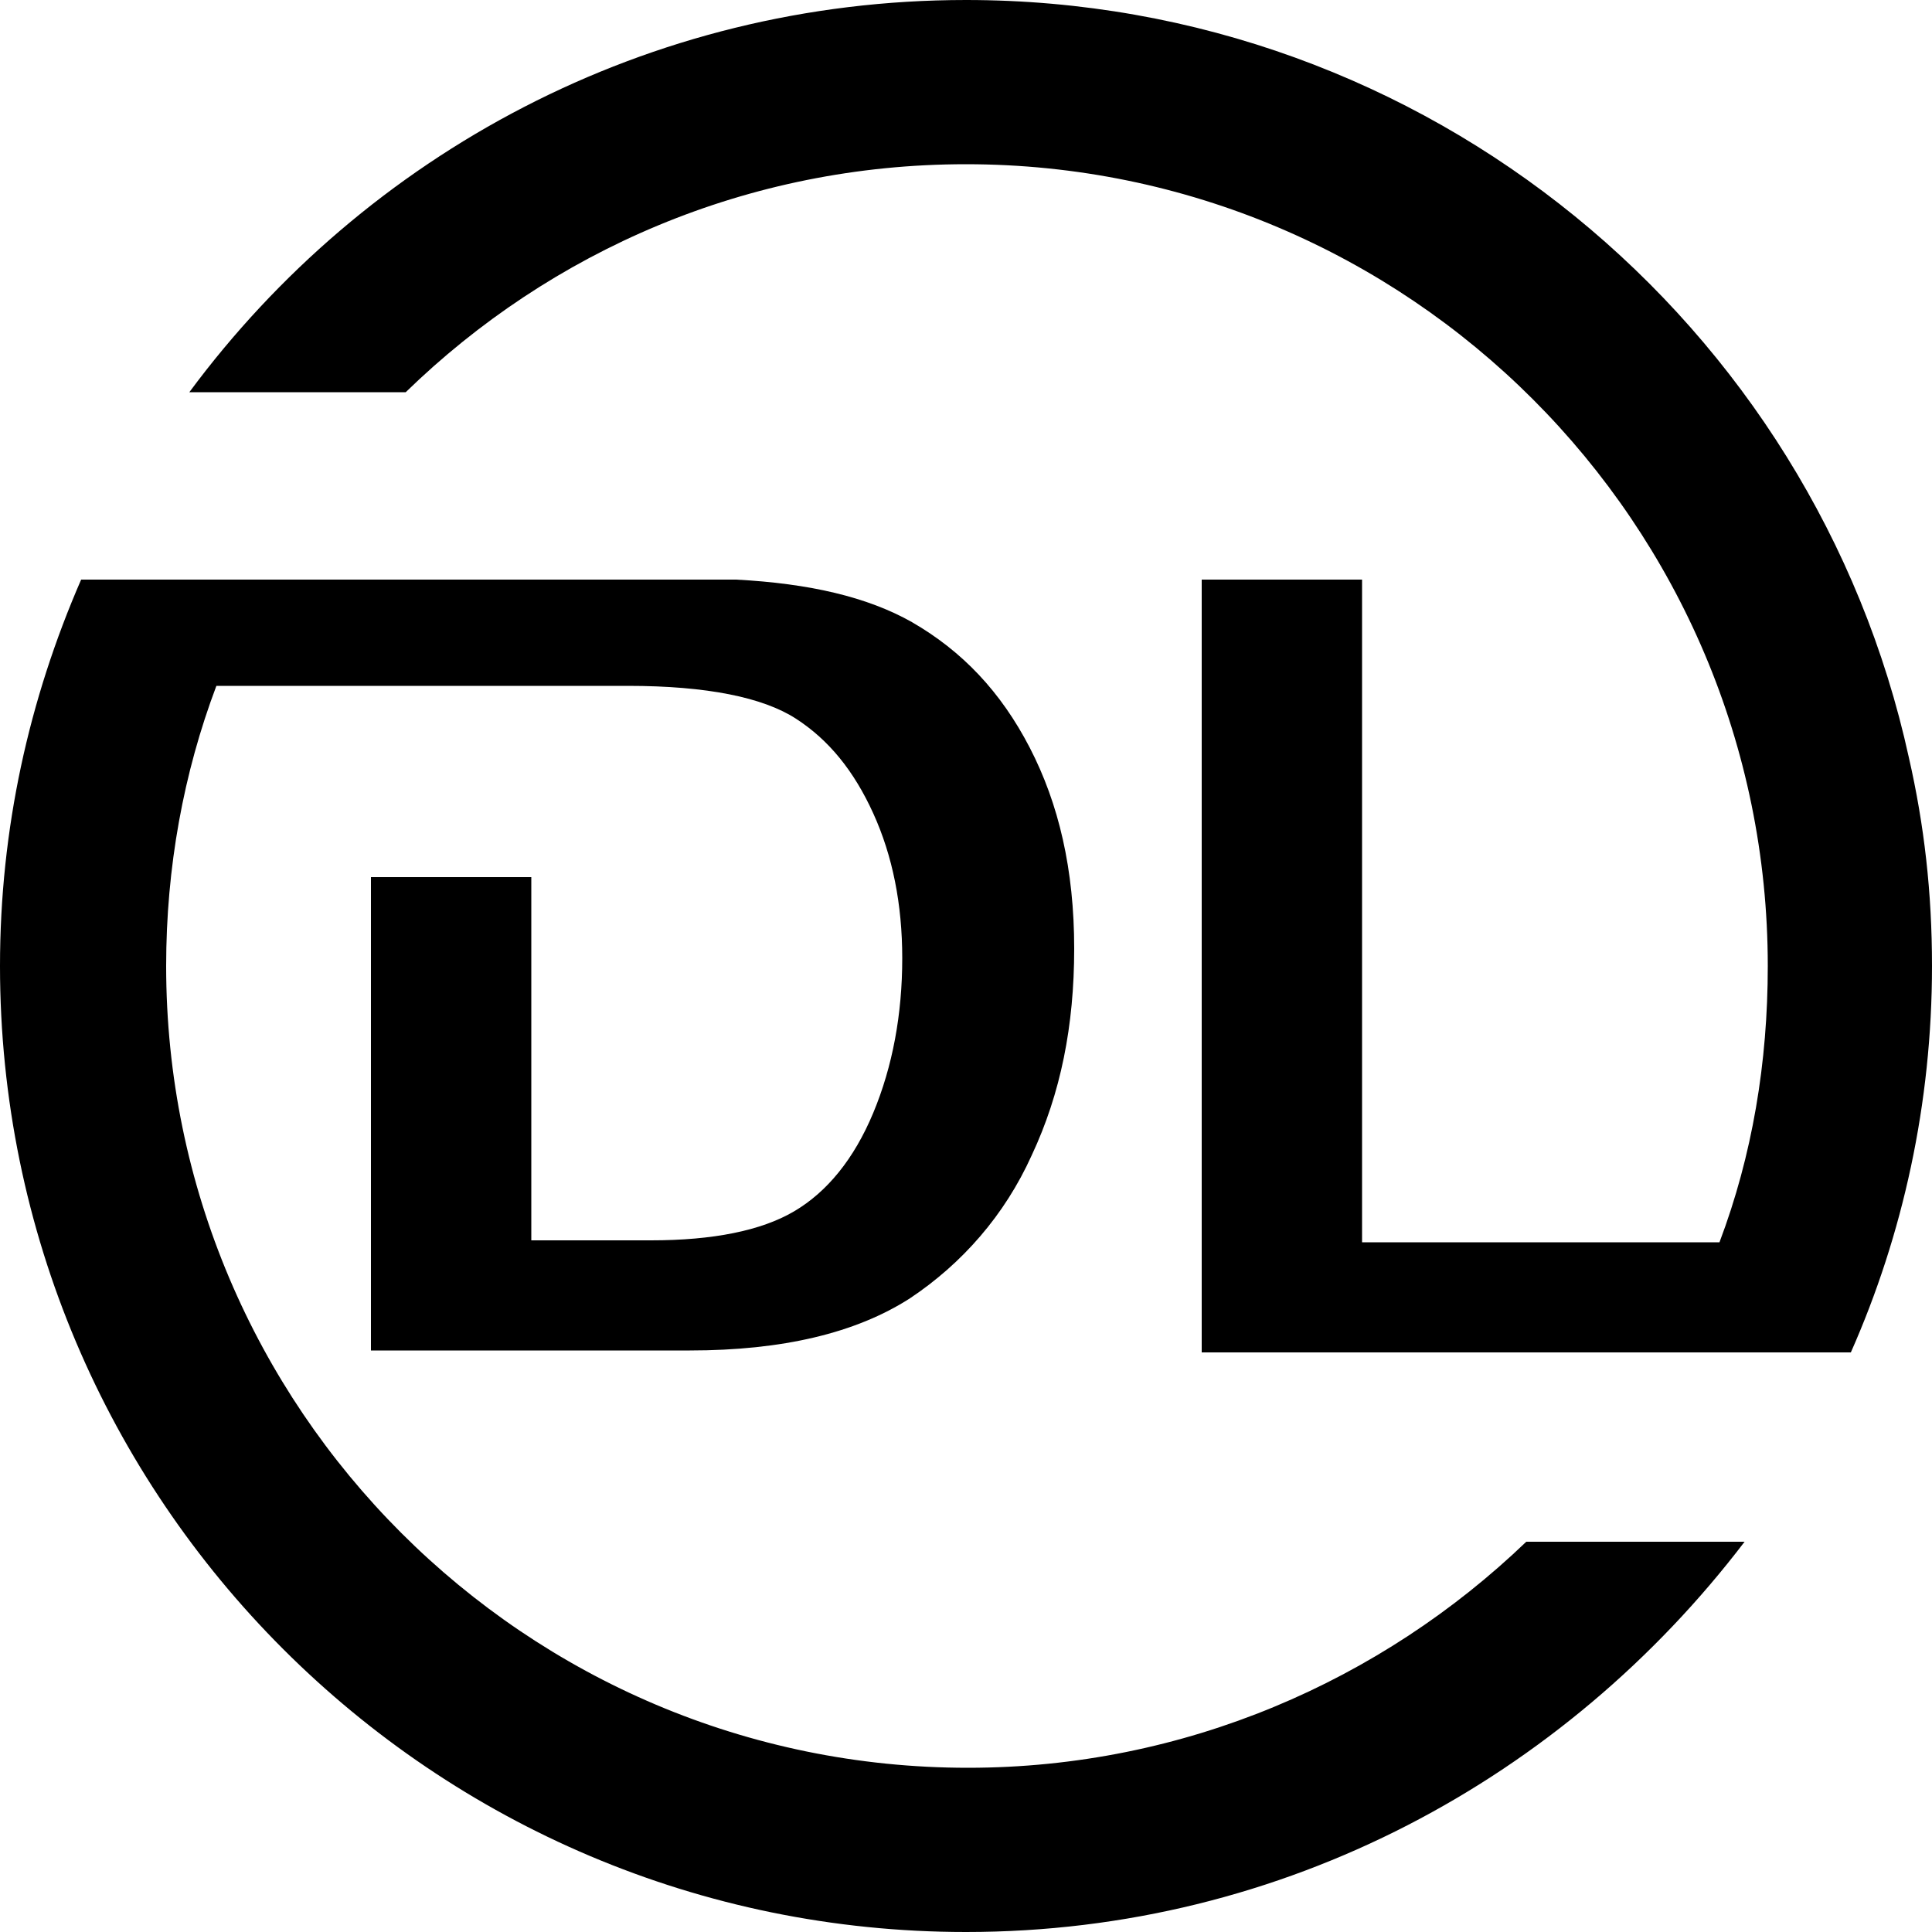 <?xml version="1.0" encoding="utf-8"?>
<svg version="1.1" id="dl-logo" class="dl-logo" xmlns="http://www.w3.org/2000/svg" xmlns:xlink="http://www.w3.org/1999/xlink" x="0px" y="0px" viewBox="0 0 100 100" style="enable-background:new 0 0 100 100;" xml:space="preserve">
	<path id="d" class="d" fill="#000000" d="m 10.1,30 28,0 c 3.8,0.2 6.8,0.9 9.1,2.2 2.6,1.5 4.6,3.6 6.1,6.5 1.5,2.9 2.3,6.3 2.3,10.4 0,4 -0.7,7.5 -2.2,10.7 -1.4,3.1 -3.6,5.6 -6.3,7.4 -2.8,1.8 -6.6,2.7 -11.4,2.7 l -16.5,0 0,-24.5 8.3,0 0,18.8 6.2,0 c 3.2,0 5.7,-0.5 7.4,-1.5 1.7,-1 3.1,-2.7 4.1,-5.1 1,-2.4 1.5,-5.1 1.5,-8 0,-2.8 -0.5,-5.3 -1.5,-7.5 -1,-2.2 -2.3,-3.8 -4,-4.9 -1.7,-1.1 -4.6,-1.7 -8.7,-1.7 l -5,0 -16.3,0 C 9.5,40 8.6,44.9 8.6,50 8.6,72.9 27.2,91.5 50.1,91.5 61.3,91.5 71.5,87 79,79.8 l 11.3,0 C 81,92 66.5,100 50,100 l 0,0 C 22.4,100 0,77.6 0,50 l 0,0 C 0,42.9 1.5,36.2 4.2,30 l 5.9,0 z" />
	<path id="l" class="l" fill="#000000" d="m 93.4,70 -7,0 -24.2,0 0,-40 8.3,0 0,34.3 18.5,0 C 90.7,59.8 91.5,55 91.5,50 91.5,27.1 72.9,8.5 50,8.5 38.7,8.5 28.5,13 21,20.3 l -11.2,0 C 18.9,8 33.5,0 50,0 l 0,0 c 23.9,0 43.9,16.8 48.8,39.2 0.8,3.5 1.2,7 1.2,10.8 0,7.1 -1.5,13.9 -4.2,20 l -9.5,0 0,0 7.1,0 z" />
</svg>
